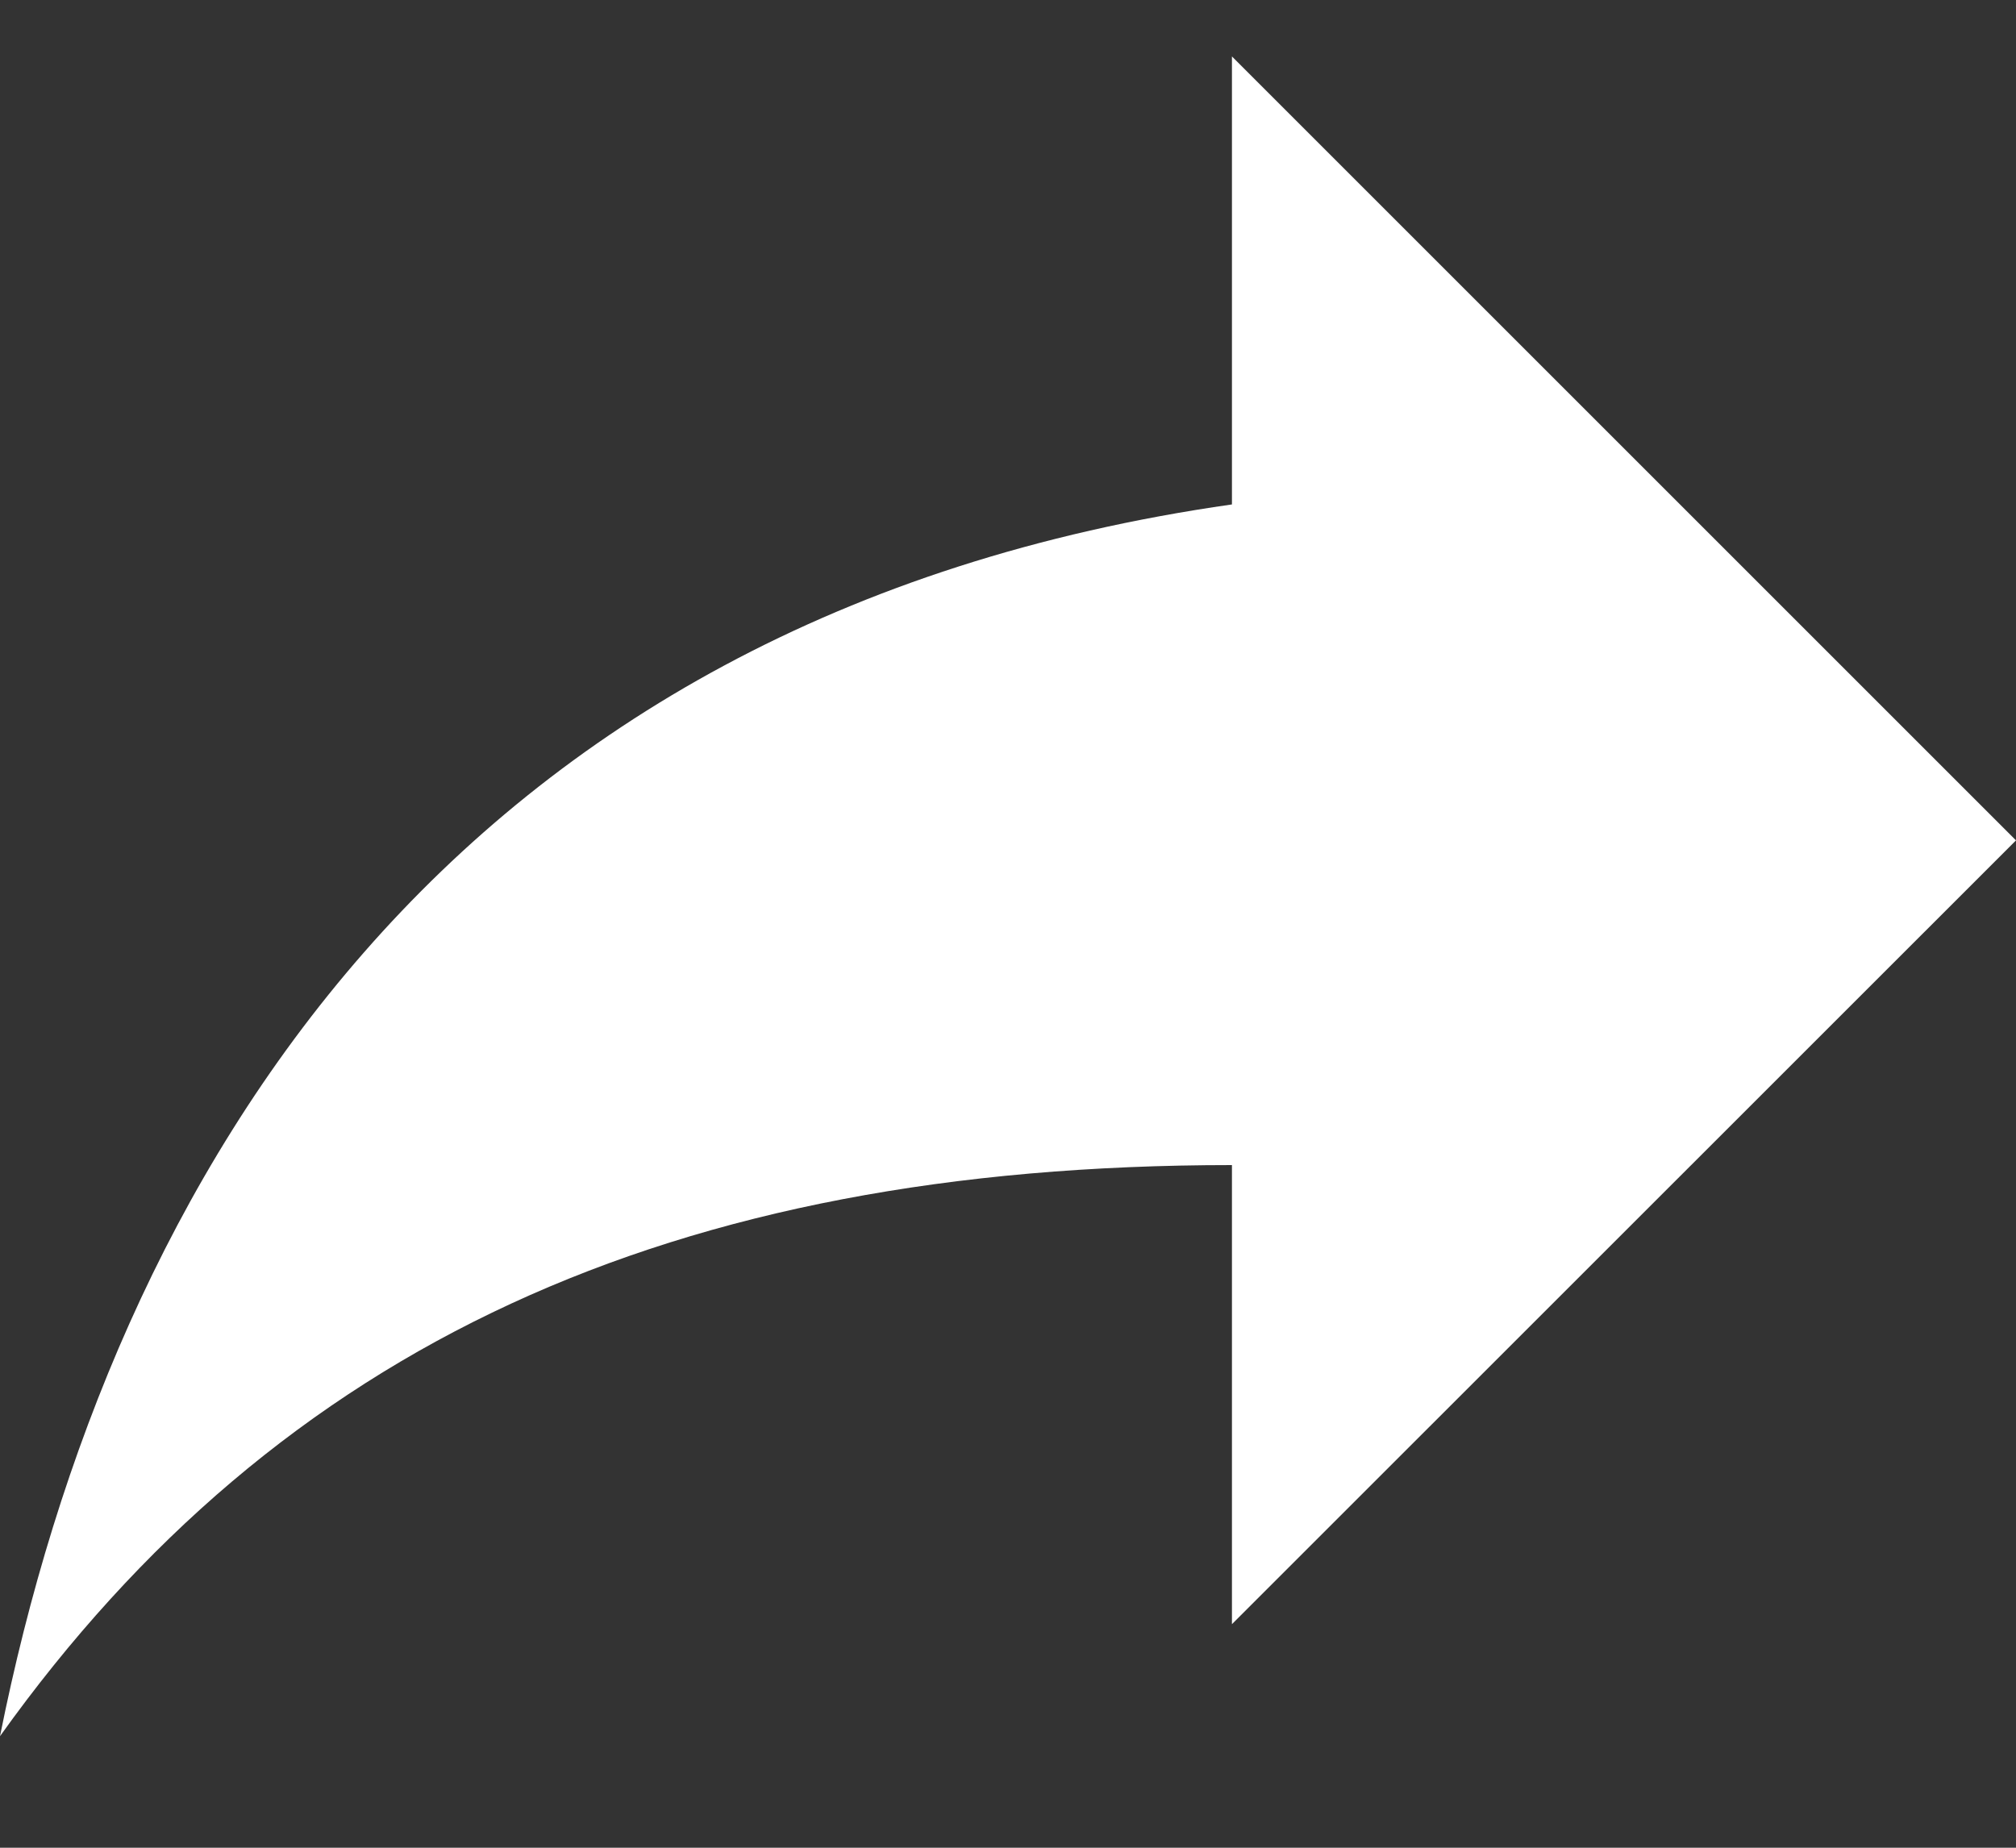 <svg width="12" height="11" viewBox="0 0 12 11" fill="none" xmlns="http://www.w3.org/2000/svg">
<rect x="0" y="0" width="12" height="11" fill="#333333" stroke="none"/>
<path d="M12 5.003L7.333 0.336V3.003C2.667 3.669 0.667 7.003 0 10.336C1.667 8.003 4 6.936 7.333 6.936V9.669L12 5.003Z" fill="white"/>
</svg>
